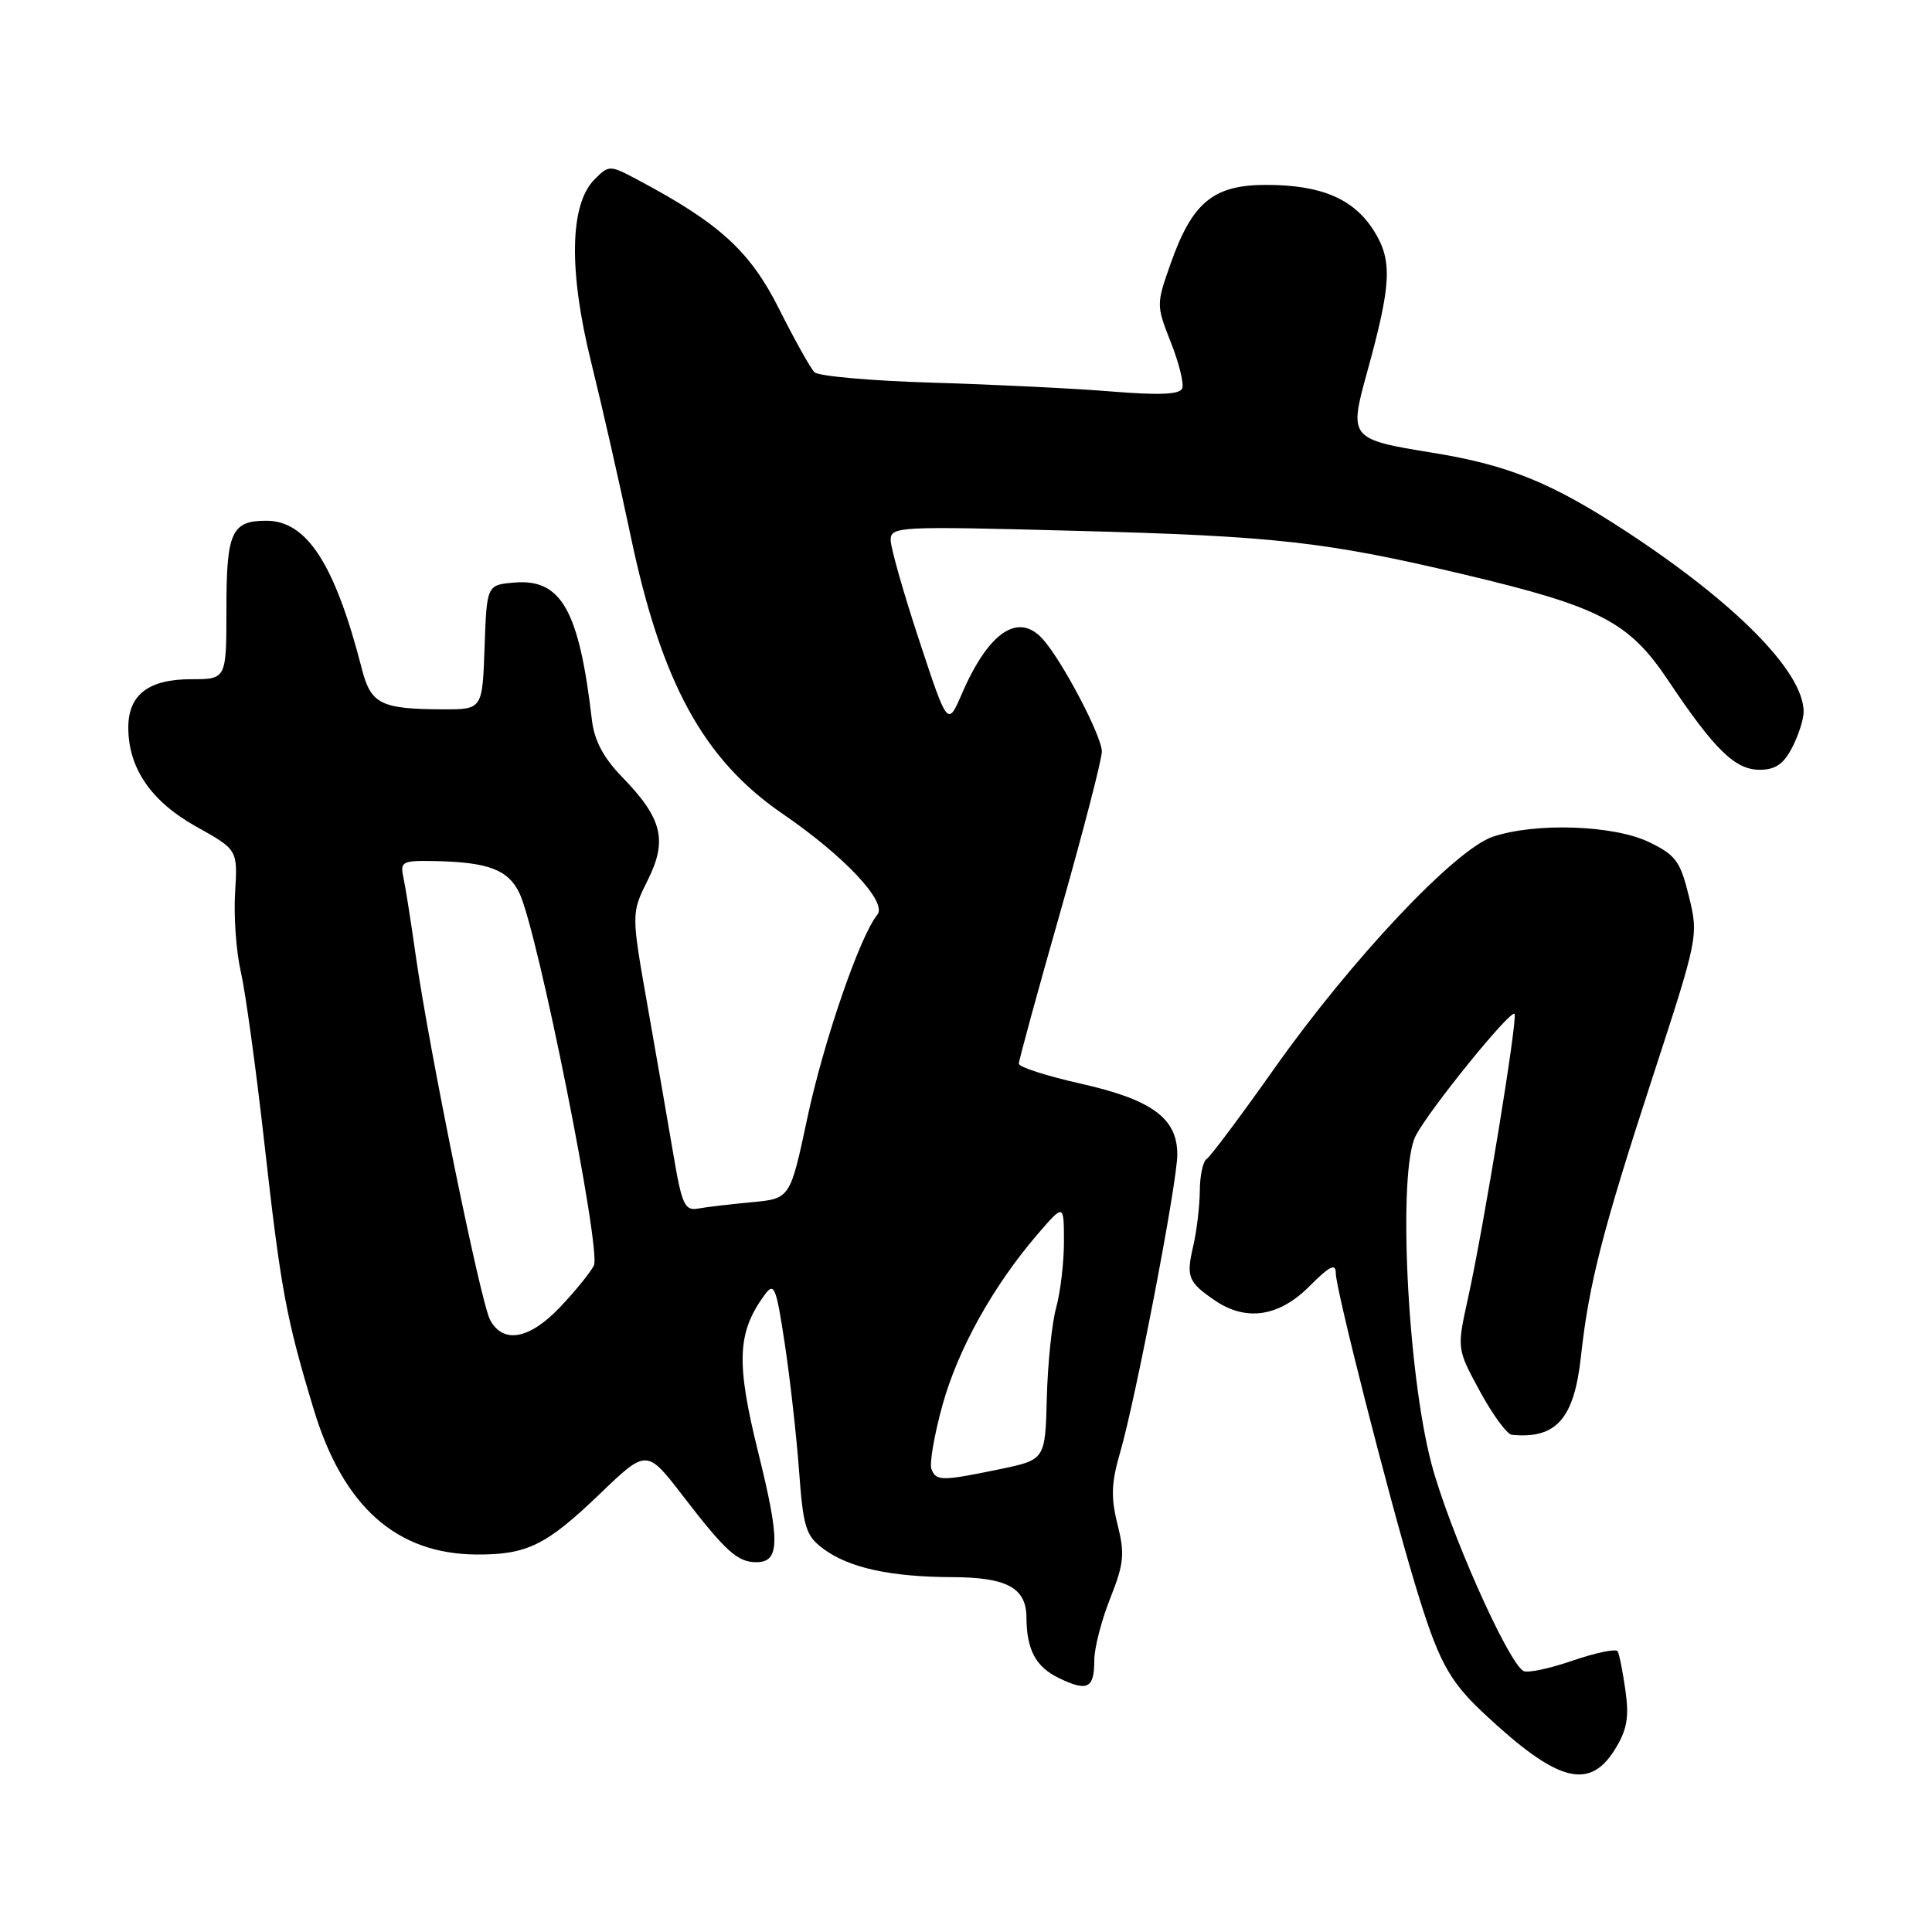 <?xml version="1.0" encoding="UTF-8" standalone="no"?>
<!DOCTYPE svg PUBLIC "-//W3C//DTD SVG 1.1//EN" "http://www.w3.org/Graphics/SVG/1.1/DTD/svg11.dtd" >
<svg xmlns="http://www.w3.org/2000/svg" xmlns:xlink="http://www.w3.org/1999/xlink" version="1.1" viewBox="0 0 256 256">
 <g >
 <path fill="currentColor"
d=" M 214.02 231.75 C 215.59 229.20 215.88 227.53 215.38 224.00 C 215.03 221.53 214.57 219.19 214.35 218.81 C 214.13 218.43 211.44 218.99 208.36 220.05 C 205.28 221.11 202.36 221.72 201.85 221.41 C 199.71 220.09 191.96 202.60 189.67 193.93 C 186.46 181.77 185.18 155.12 187.59 150.49 C 189.40 147.01 200.12 133.78 200.68 134.34 C 201.15 134.82 196.62 162.51 194.50 172.11 C 193.04 178.72 193.04 178.72 196.10 184.36 C 197.78 187.46 199.68 190.05 200.33 190.12 C 206.21 190.69 208.58 188.01 209.48 179.76 C 210.53 170.13 212.34 163.07 218.97 142.76 C 225.03 124.19 225.07 124.00 223.79 118.77 C 222.65 114.11 222.04 113.29 218.50 111.58 C 213.80 109.32 203.47 108.97 197.81 110.87 C 192.79 112.56 179.08 127.11 168.82 141.63 C 164.40 147.89 160.37 153.27 159.89 153.57 C 159.40 153.87 158.99 155.78 158.98 157.81 C 158.96 159.84 158.57 163.14 158.10 165.15 C 157.16 169.22 157.43 169.88 160.97 172.31 C 165.10 175.13 169.45 174.49 173.47 170.47 C 176.21 167.73 177.00 167.33 177.00 168.72 C 177.01 170.85 183.95 198.11 187.44 209.72 C 190.57 220.10 191.92 222.64 196.67 227.08 C 206.38 236.17 210.61 237.31 214.02 231.75 Z  M 145.00 219.98 C 145.00 218.38 145.95 214.69 147.11 211.79 C 148.93 207.19 149.06 205.91 148.08 202.00 C 147.18 198.41 147.25 196.49 148.41 192.50 C 150.47 185.46 156.00 156.67 156.00 152.98 C 156.00 148.18 152.66 145.72 143.25 143.60 C 138.71 142.58 135.00 141.39 135.00 140.95 C 135.00 140.51 137.47 131.46 140.50 120.83 C 143.52 110.20 146.00 100.64 146.00 99.58 C 146.00 97.56 140.85 87.73 138.23 84.75 C 134.98 81.05 131.03 83.68 127.47 91.89 C 125.57 96.29 125.57 96.29 121.81 84.89 C 119.74 78.63 118.04 72.64 118.02 71.60 C 118.00 69.76 118.84 69.71 142.25 70.33 C 169.03 71.03 175.62 71.77 194.00 76.12 C 212.00 80.39 215.84 82.38 221.03 90.14 C 227.16 99.32 229.91 102.00 233.16 102.00 C 235.24 102.00 236.34 101.25 237.47 99.05 C 238.31 97.43 239.00 95.29 238.99 94.30 C 238.98 89.03 230.01 79.93 215.44 70.39 C 205.56 63.93 199.81 61.60 189.75 59.98 C 178.89 58.22 178.74 58.04 181.10 49.50 C 184.36 37.71 184.53 34.60 182.11 30.68 C 179.44 26.36 175.12 24.50 167.77 24.50 C 160.76 24.50 157.98 26.80 155.10 34.97 C 153.21 40.33 153.21 40.46 155.14 45.36 C 156.22 48.08 156.90 50.83 156.65 51.46 C 156.34 52.27 153.68 52.39 147.36 51.88 C 142.49 51.48 131.83 50.95 123.69 50.71 C 115.54 50.47 108.45 49.85 107.92 49.32 C 107.39 48.79 105.28 45.02 103.23 40.93 C 99.39 33.29 95.38 29.62 84.62 23.89 C 80.77 21.84 80.72 21.84 78.78 23.77 C 75.48 27.08 75.32 35.88 78.35 48.07 C 79.77 53.80 82.11 64.10 83.55 70.94 C 87.64 90.46 93.20 100.64 103.71 107.84 C 111.89 113.44 117.62 119.55 116.25 121.21 C 113.96 123.97 109.13 137.99 106.97 148.17 C 104.70 158.83 104.70 158.83 99.60 159.30 C 96.80 159.56 93.60 159.94 92.50 160.14 C 90.73 160.46 90.35 159.63 89.23 153.00 C 88.53 148.88 86.99 139.99 85.80 133.26 C 83.64 121.02 83.64 121.02 85.83 116.62 C 88.48 111.32 87.76 108.43 82.38 102.90 C 79.95 100.39 78.75 98.12 78.43 95.40 C 76.74 80.87 74.38 76.68 68.19 77.19 C 64.50 77.50 64.50 77.50 64.21 85.75 C 63.92 94.00 63.92 94.00 58.71 93.99 C 50.47 93.96 49.15 93.31 47.95 88.64 C 44.39 74.77 40.67 69.00 35.30 69.00 C 30.68 69.00 30.00 70.50 30.00 80.70 C 30.00 90.00 30.00 90.00 25.33 90.00 C 19.68 90.00 17.00 92.06 17.00 96.40 C 17.00 101.79 20.03 106.20 26.00 109.53 C 31.50 112.59 31.50 112.59 31.15 118.30 C 30.96 121.44 31.30 126.15 31.91 128.76 C 32.51 131.37 33.91 141.51 35.01 151.29 C 37.21 170.88 37.90 174.62 41.57 186.75 C 45.47 199.64 52.54 205.93 63.18 205.98 C 69.84 206.01 72.38 204.76 79.45 197.98 C 85.69 191.98 85.69 191.98 90.51 198.24 C 96.15 205.57 97.73 207.00 100.22 207.00 C 103.34 207.00 103.39 204.25 100.47 192.46 C 97.51 180.51 97.67 176.56 101.33 171.56 C 102.58 169.85 102.85 170.51 103.99 178.08 C 104.69 182.71 105.54 190.28 105.88 194.90 C 106.43 202.39 106.78 203.50 109.08 205.21 C 112.46 207.74 117.97 208.95 126.18 208.98 C 133.42 209.00 135.99 210.40 136.01 214.32 C 136.04 218.62 137.24 220.87 140.31 222.35 C 144.11 224.19 145.00 223.74 145.00 219.98 Z  M 123.42 194.66 C 123.14 193.92 123.80 190.10 124.89 186.16 C 126.95 178.73 131.62 170.36 137.52 163.50 C 140.97 159.50 140.97 159.50 140.98 164.50 C 140.98 167.25 140.52 171.17 139.96 173.22 C 139.39 175.26 138.83 180.64 138.71 185.18 C 138.50 193.42 138.50 193.42 132.50 194.67 C 124.77 196.27 124.04 196.27 123.42 194.66 Z  M 64.94 174.89 C 63.68 172.54 56.84 138.98 55.07 126.50 C 54.45 122.10 53.72 117.49 53.45 116.25 C 53.00 114.15 53.29 114.01 57.73 114.10 C 64.71 114.25 67.34 115.25 68.82 118.33 C 71.26 123.39 79.72 165.74 78.69 167.70 C 78.17 168.69 76.13 171.19 74.17 173.25 C 70.13 177.48 66.66 178.10 64.94 174.89 Z "/>
</g>
</svg>